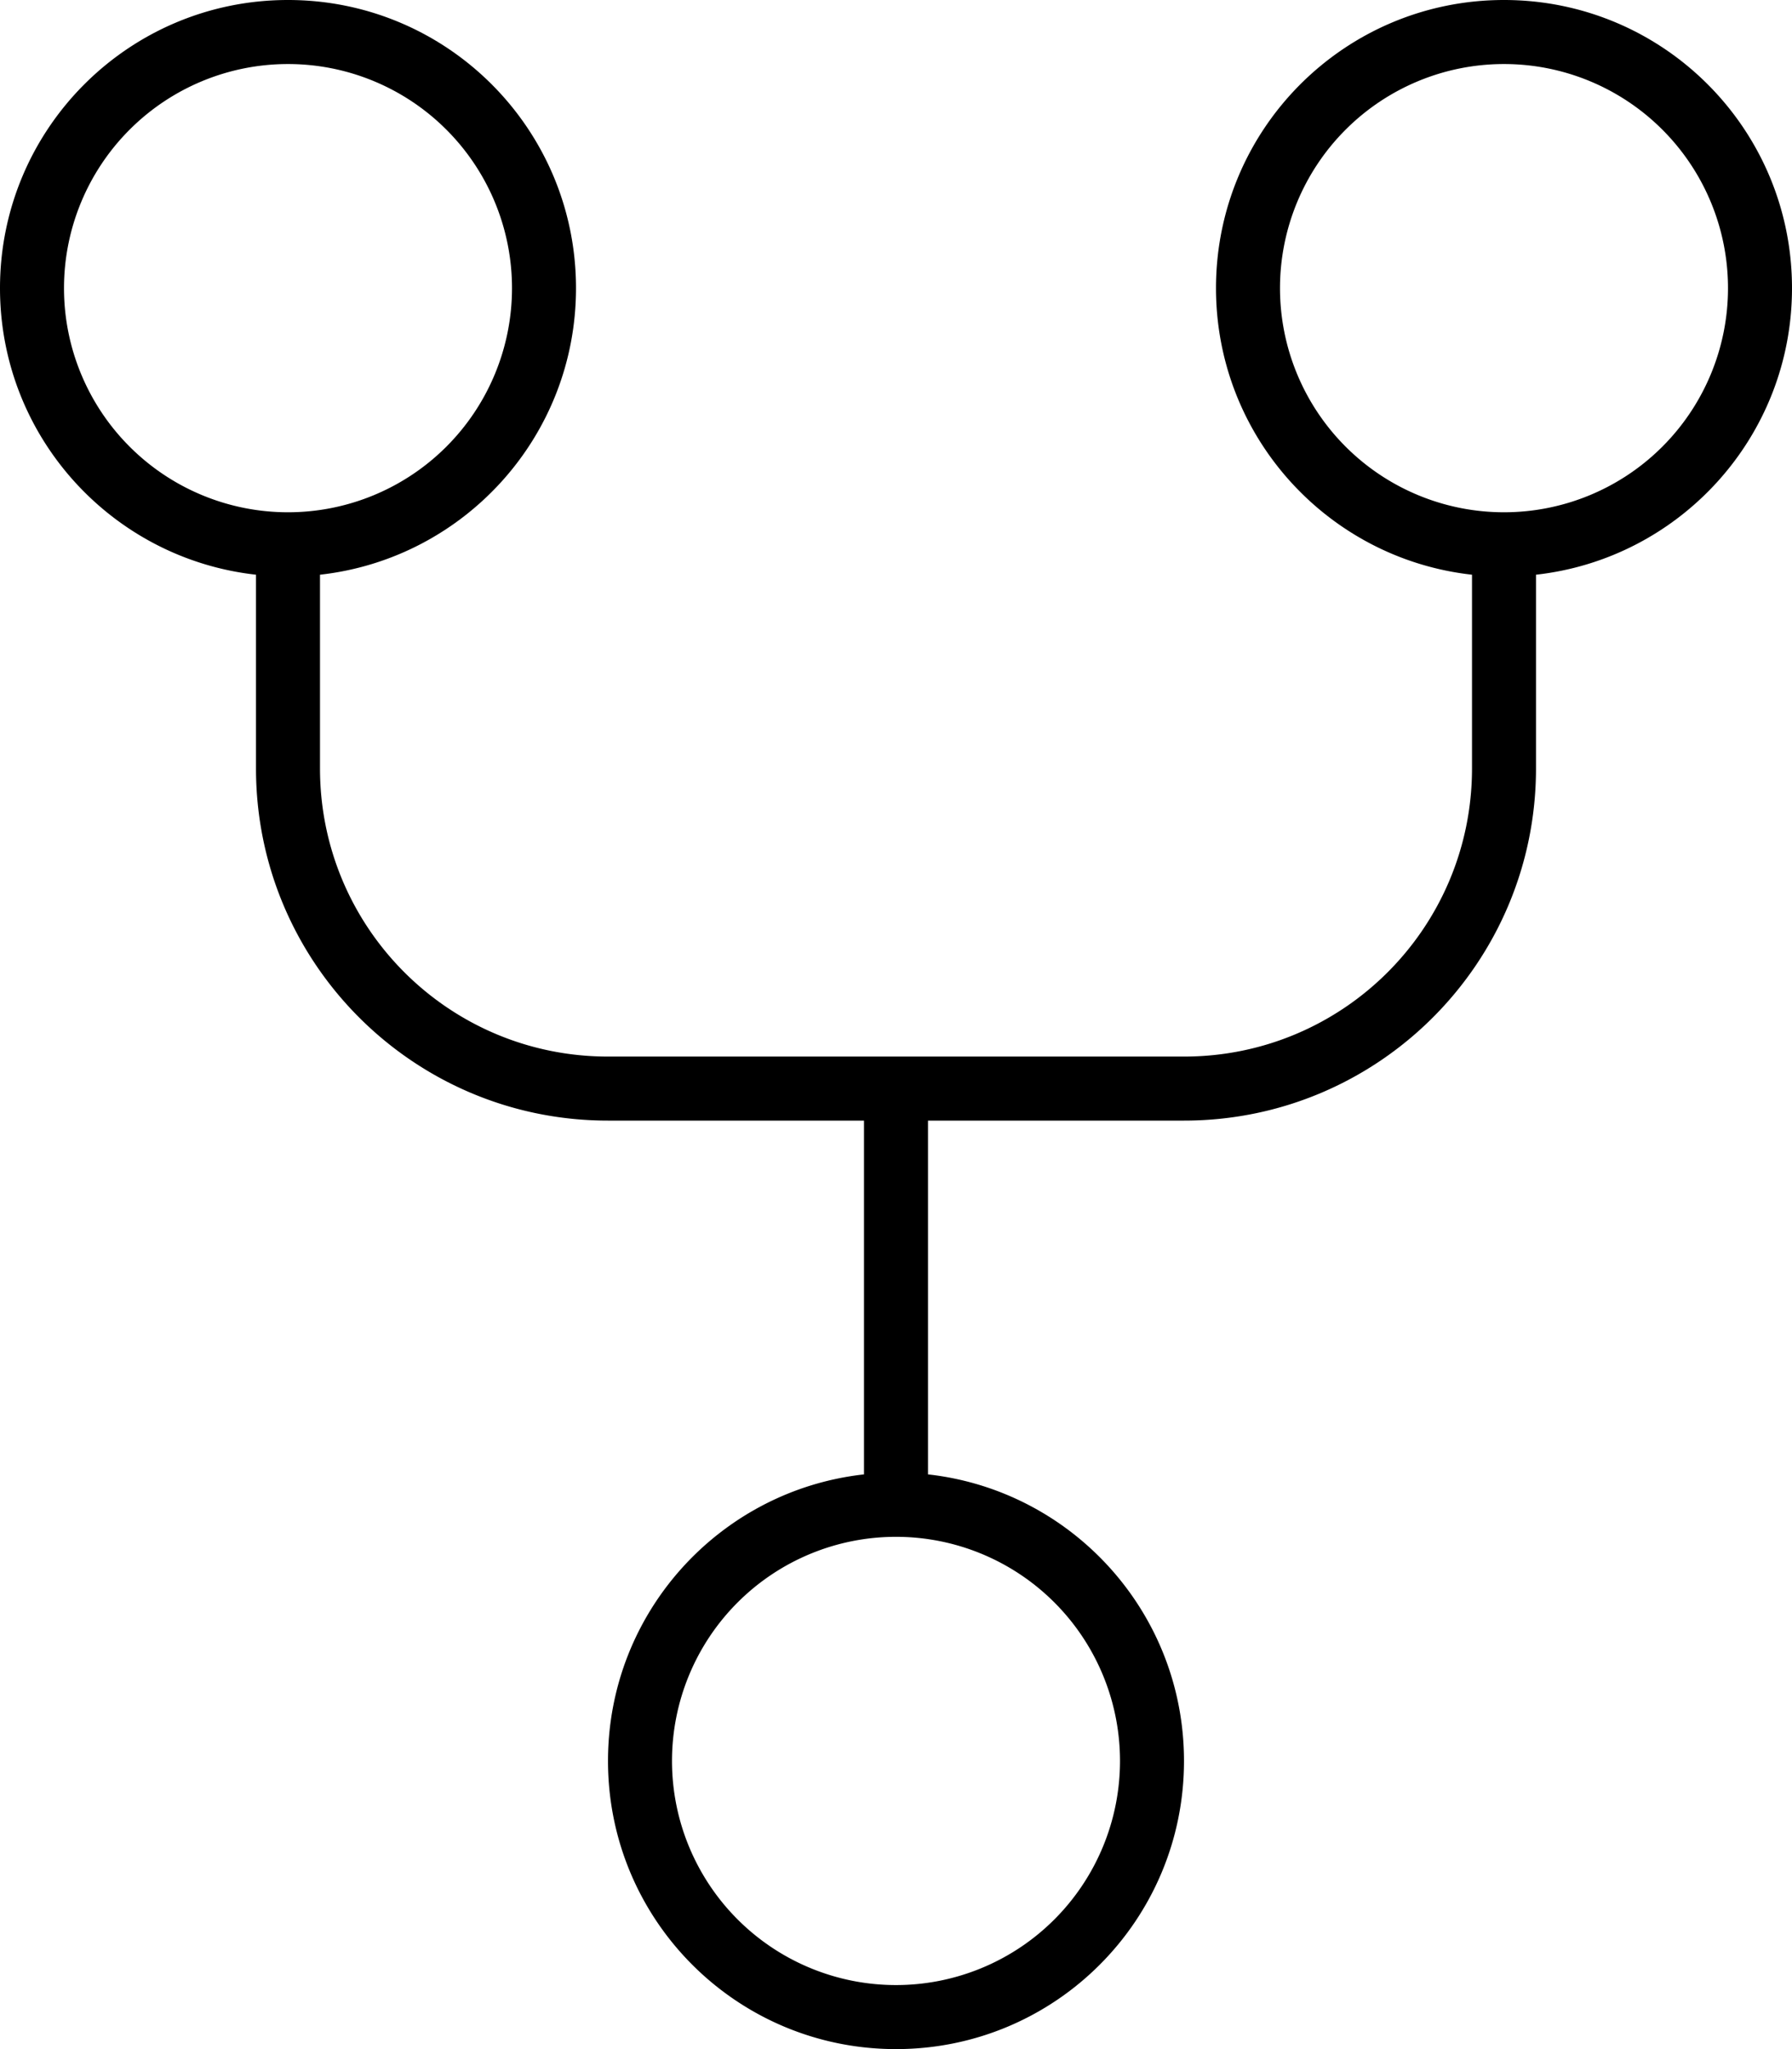 <svg fill="currentColor" xmlns="http://www.w3.org/2000/svg" viewBox="0 0 448 512"><!--! Font Awesome Pro 7.1.0 by @fontawesome - https://fontawesome.com License - https://fontawesome.com/license (Commercial License) Copyright 2025 Fonticons, Inc. --><path fill="currentColor" d="M72 128a56 56 0 1 0 0-112 56 56 0 1 0 0 112zm72-56c0 37.1-28 67.6-64 71.6L80 192c0 39.8 32.2 72 72 72l144 0c39.8 0 72-32.2 72-72l0-48.4c-36-4-64-34.5-64-71.6 0-39.8 32.2-72 72-72s72 32.2 72 72c0 37.1-28 67.6-64 71.6l0 48.4c0 48.6-39.4 88-88 88l-64 0 0 88.4c36 4 64 34.5 64 71.6 0 39.8-32.2 72-72 72s-72-32.2-72-72c0-37.1 28-67.6 64-71.6l0-88.4-64 0c-48.6 0-88-39.4-88-88l0-48.4C28 139.6 0 109.1 0 72 0 32.2 32.2 0 72 0s72 32.2 72 72zm232 56a56 56 0 1 0 0-112 56 56 0 1 0 0 112zM280 440a56 56 0 1 0 -112 0 56 56 0 1 0 112 0z"/></svg>